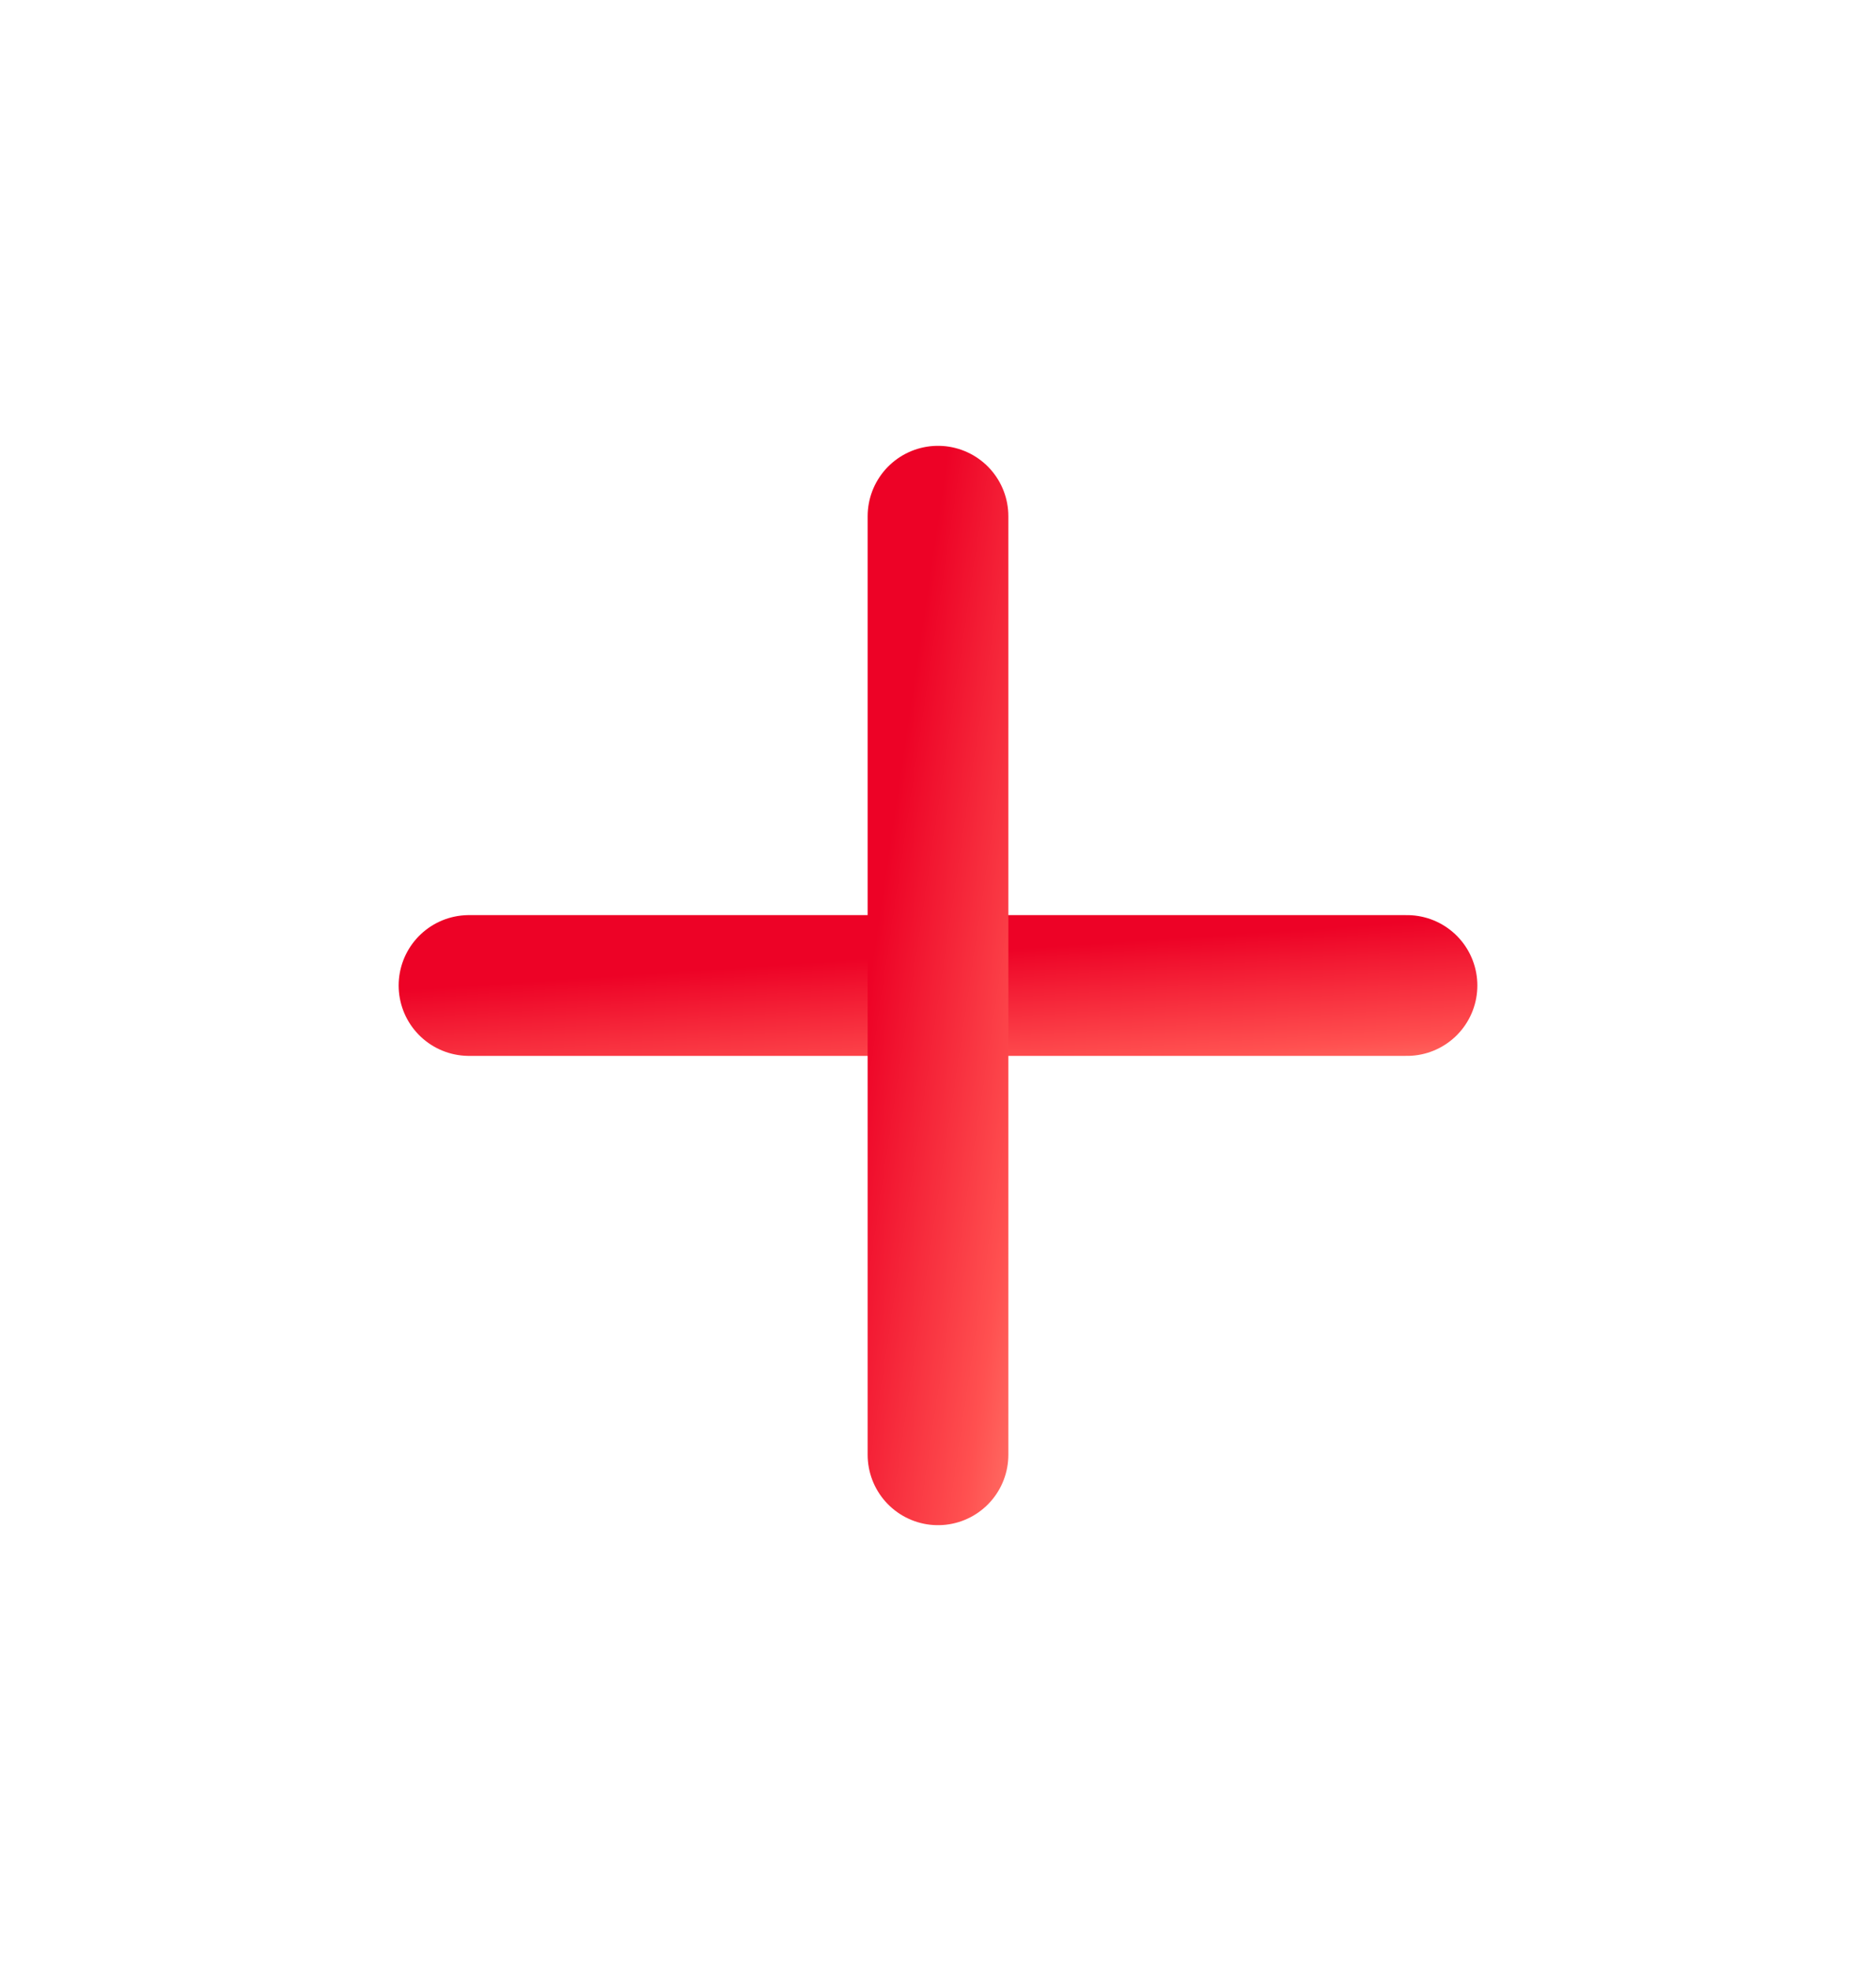 <svg width="20" height="21" viewBox="0 0 20 21" fill="none" xmlns="http://www.w3.org/2000/svg">
<path d="M5 10.5H15" stroke="url(#paint0_linear_10328_713)" stroke-width="1.5" stroke-linecap="round" stroke-linejoin="round"/>
<path d="M10 15.5V5.5" stroke="url(#paint1_linear_10328_713)" stroke-width="1.5" stroke-linecap="round" stroke-linejoin="round"/>
<defs>
<linearGradient id="paint0_linear_10328_713" x1="20.468" y1="12.097" x2="20.291" y2="9.469" gradientUnits="userSpaceOnUse">
<stop stop-color="#FFC79F"/>
<stop offset="0.529" stop-color="#FF5050"/>
<stop offset="1" stop-color="#ED0226"/>
</linearGradient>
<linearGradient id="paint1_linear_10328_713" x1="11.547" y1="21.469" x2="7.716" y2="20.901" gradientUnits="userSpaceOnUse">
<stop stop-color="#FFC79F"/>
<stop offset="0.529" stop-color="#FF5050"/>
<stop offset="1" stop-color="#ED0226"/>
</linearGradient>
</defs>
</svg>
